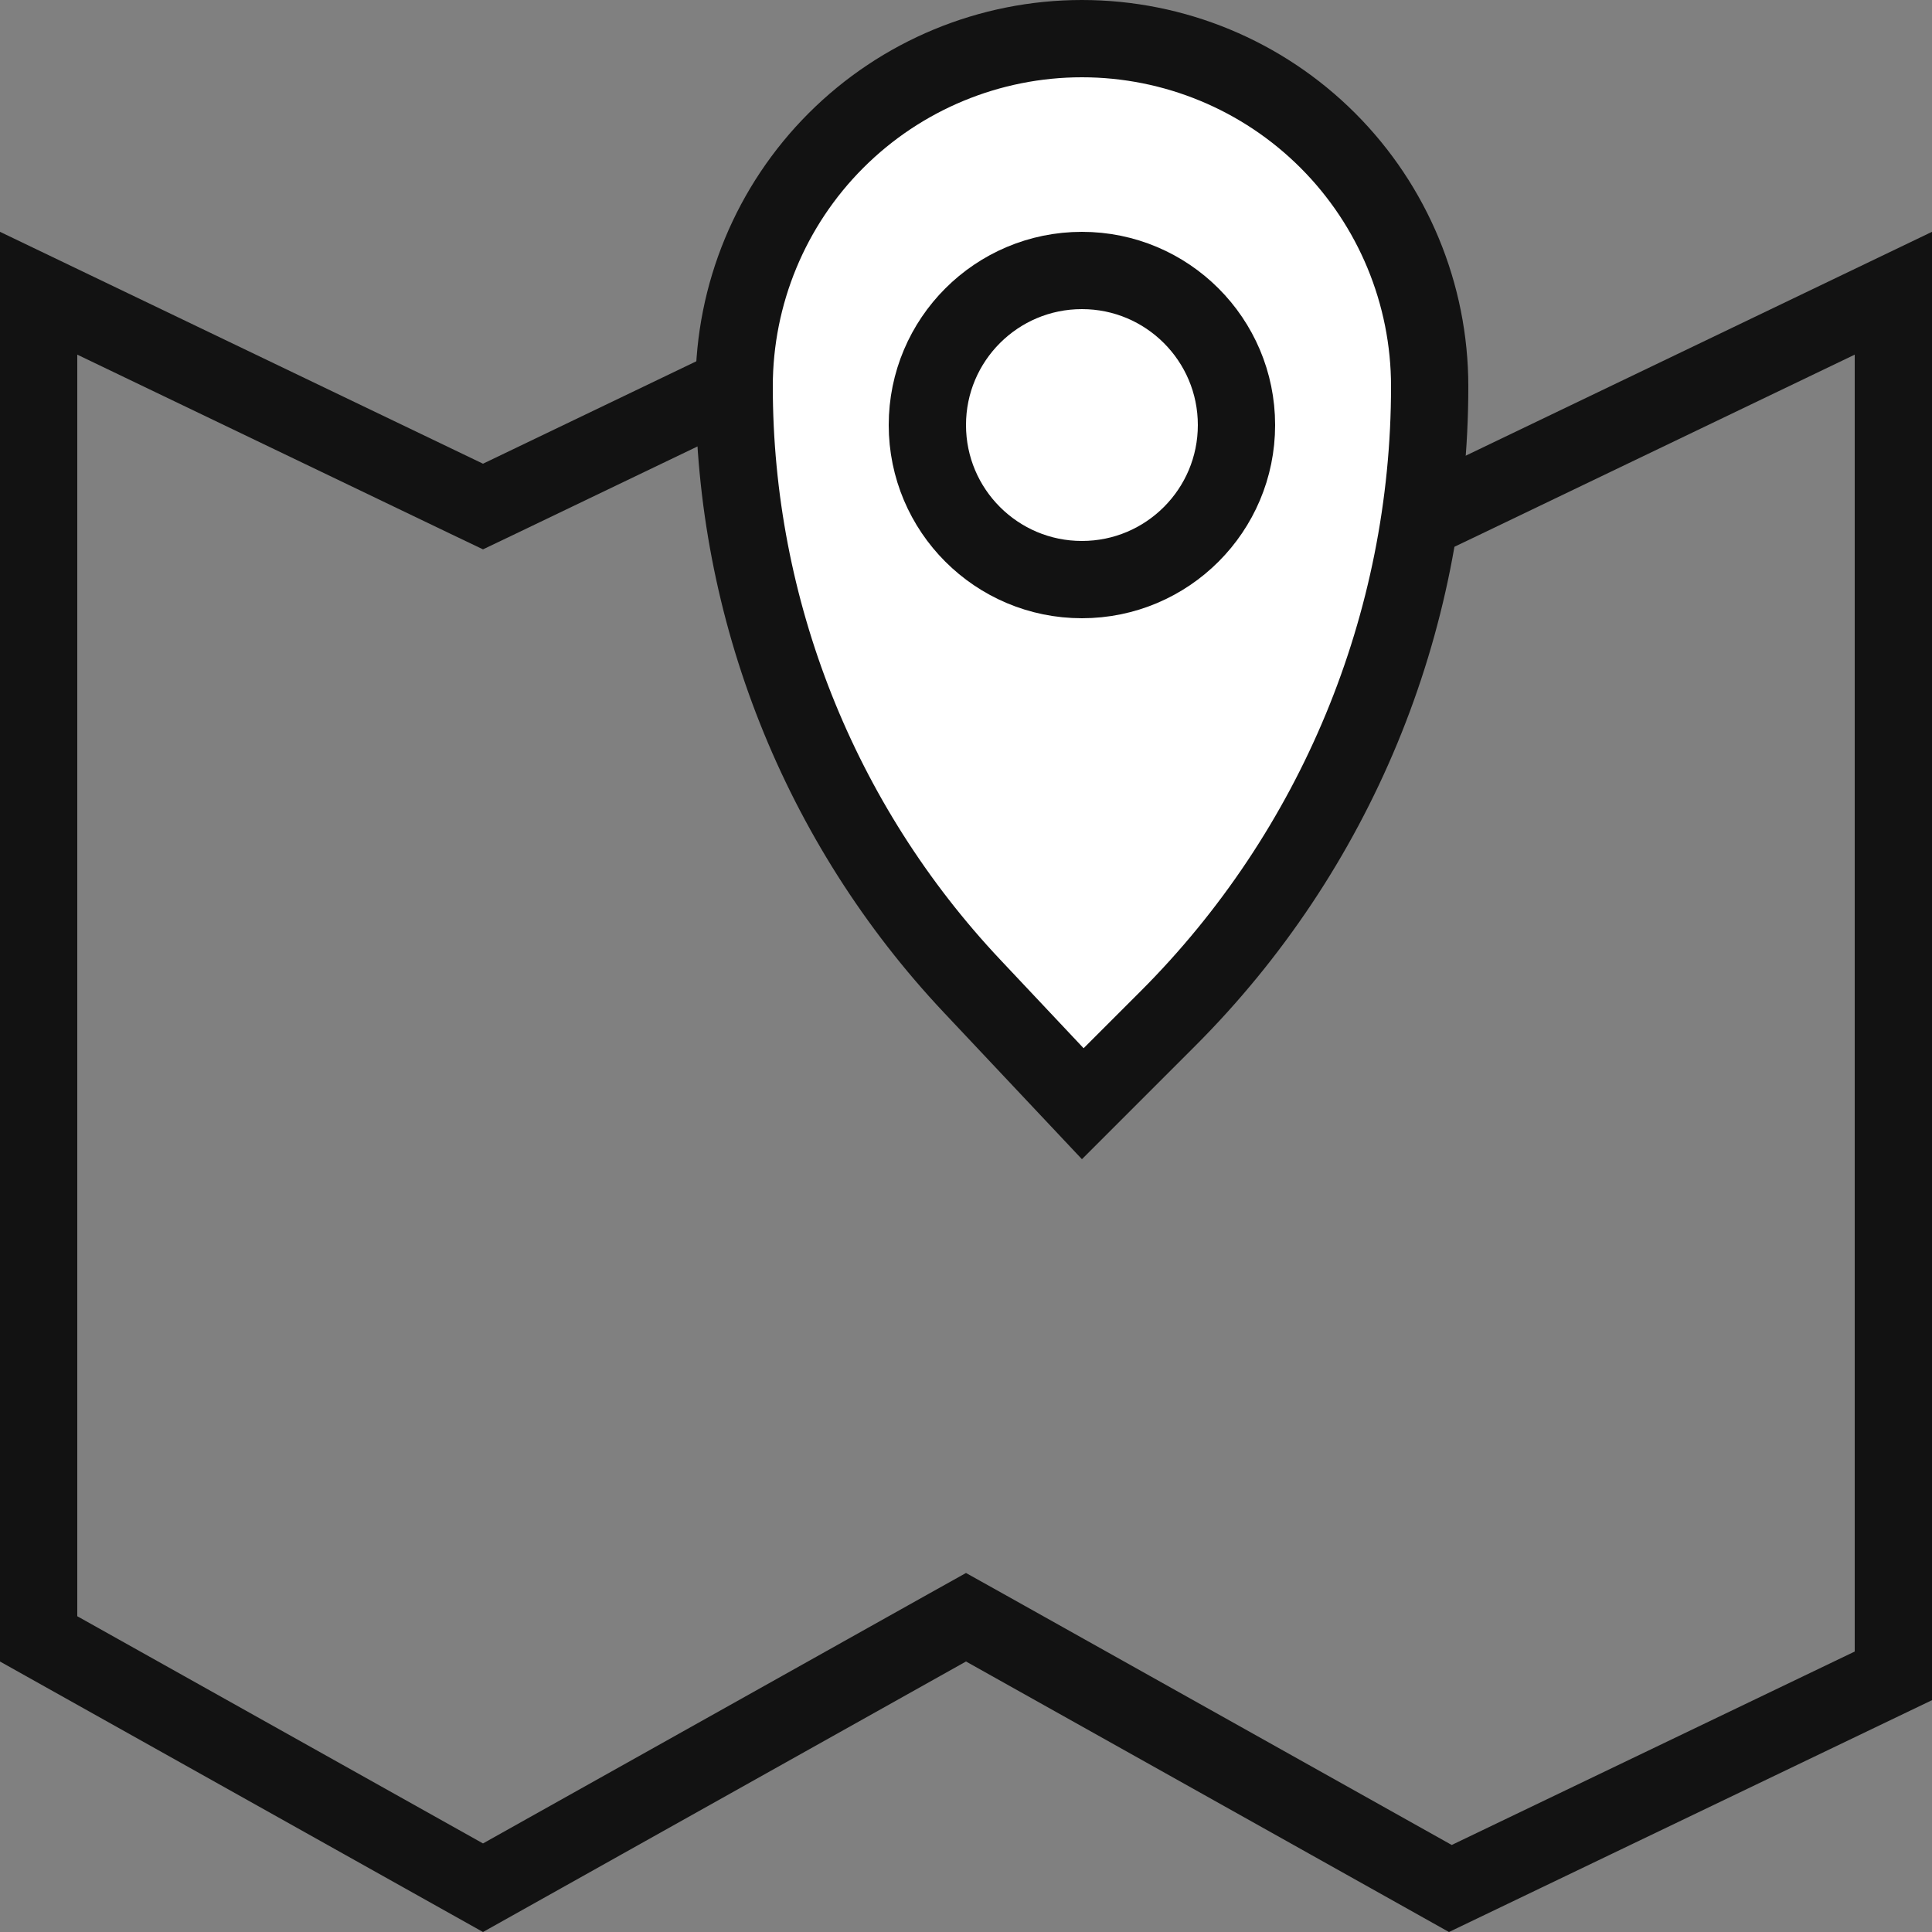 <svg width="50" height="50" viewBox="0 0 50 50" fill="none" xmlns="http://www.w3.org/2000/svg">
<rect x="0" y="0" width="50" height="50" fill="#808080" stroke="none"/>
<g clip-path="url(#clip0_318_1608)">
<path d="M1 42.414V7.589L12.067 12.902L12.5 13.109L12.933 12.902L25 7.109L37.067 12.902L37.5 13.109L37.933 12.902L49 7.589V43.371L37.535 48.874L25.489 42.127L25 41.854L24.511 42.127L12.5 48.854L1 42.414Z" stroke="#121212" stroke-width="2"/>
<path d="M34.364 3.636C36.052 5.324 37 7.613 37 10C37 16.138 34.562 22.024 30.222 26.364L28.022 28.564L25.154 25.517C21.201 21.317 19 15.767 19 10C19 7.613 19.948 5.324 21.636 3.636C23.324 1.948 25.613 1 28 1C30.387 1 32.676 1.948 34.364 3.636Z" fill="white" stroke="#121212" stroke-width="2"/>
<circle cx="28" cy="11" r="4" fill="white" stroke="#121212" stroke-width="2"/>
</g>
<defs>
<clipPath id="clip0_318_1608">
<rect width="50" height="50" fill="white"/>
</clipPath>
</defs>
</svg>
